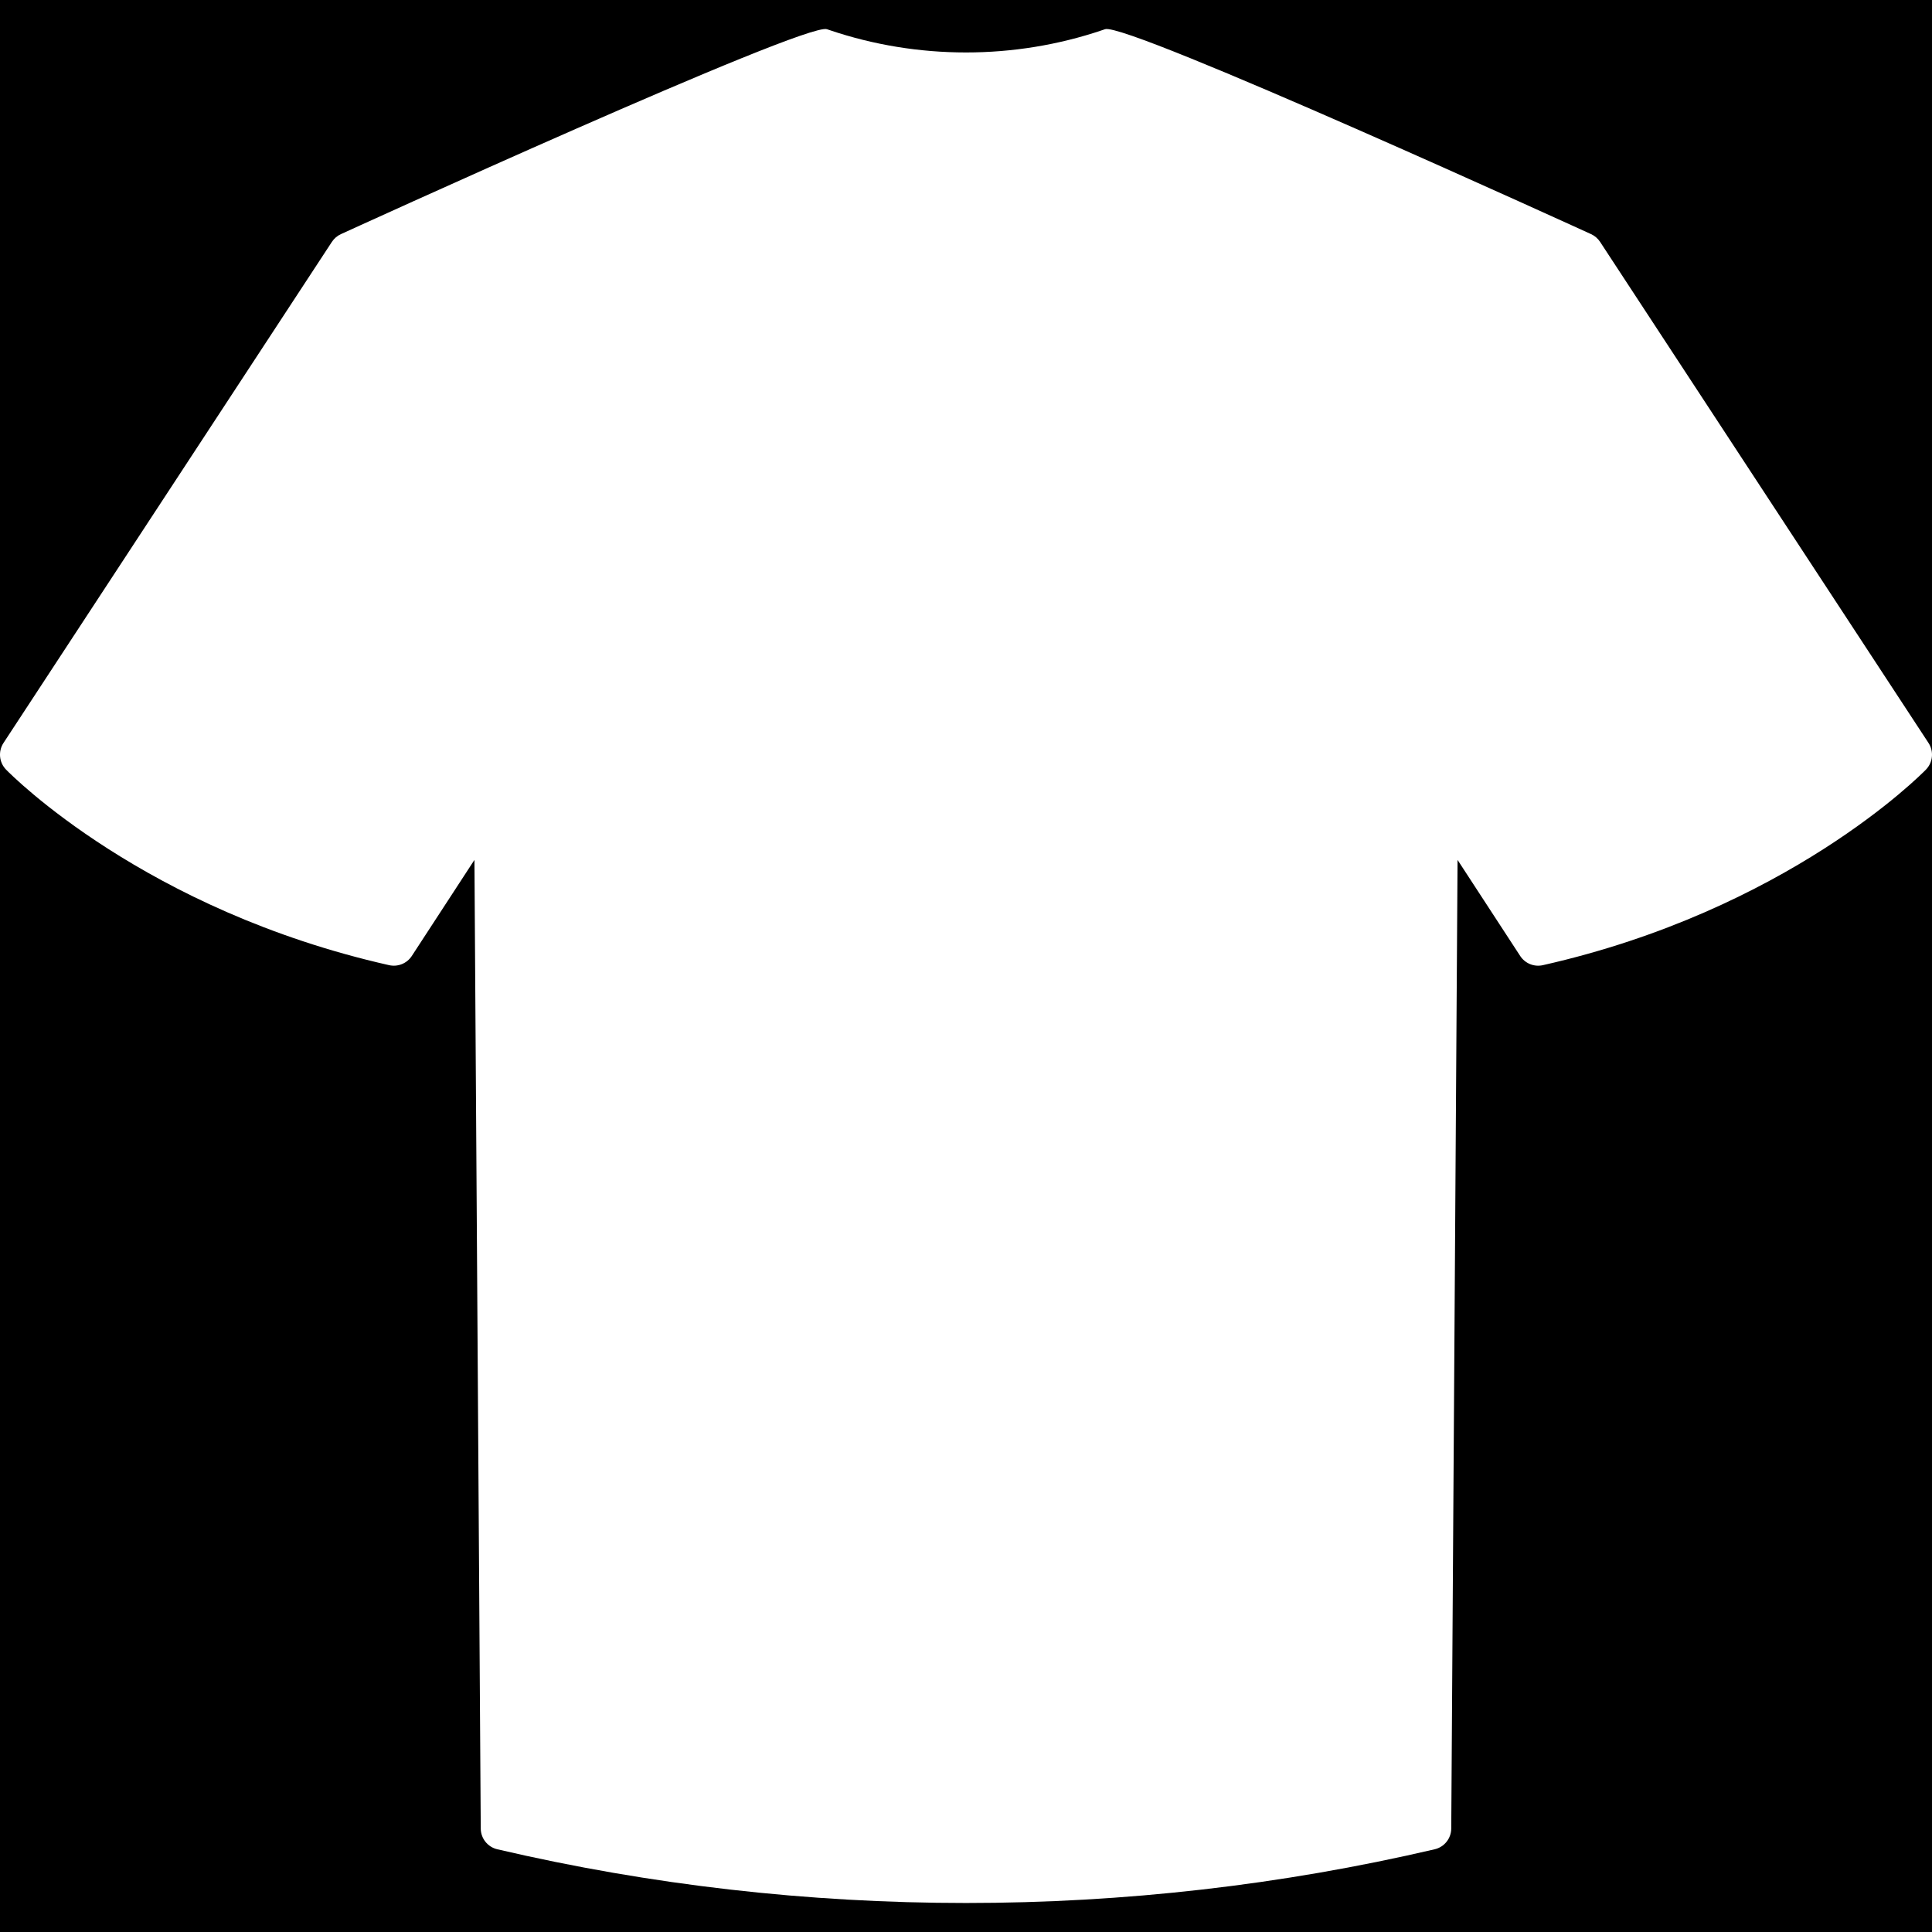 <?xml version="1.0" encoding="UTF-8" standalone="no"?>
<svg
   version="1.1"
   id="Capa_1"
   x="0px"
   y="0px"
   viewBox="0 0 450.78 450.78"
   xml:space="preserve"
   xmlns="http://www.w3.org/2000/svg"
   xmlns:svg="http://www.w3.org/2000/svg"><defs
   id="defs8" />
   <path
   id="rect2"
   d="M 0 0 L 0 450.779 L 450.779 450.779 L 450.779 0 L 0 0 z M 192.941 6.812 L 193.535 7.014 C 214.081 13.98 236.698 13.98 257.232 7.018 L 257.838 6.812 C 262.894 5.083 371.211 54.617 371.211 54.617 C 372.079 55.007 372.817 55.638 373.338 56.434 L 449.963 173.344 C 451.248 175.306 450.996 177.896 449.359 179.574 C 448.059 180.908 416.863 212.38 359.986 225.197 C 357.95 225.656 355.84 224.801 354.699 223.053 L 340.082 200.637 L 338.609 426.641 C 338.594 428.953 336.996 430.954 334.746 431.479 C 298.975 439.834 262.184 444.012 225.391 444.012 C 188.598 444.012 151.804 439.834 116.033 431.479 C 113.782 430.954 112.185 428.953 112.17 426.641 L 110.697 200.637 L 96.08 223.053 C 94.939 224.802 92.83 225.65 90.793 225.197 C 33.916 212.38 2.72 180.908 1.42 179.574 C -0.217 177.896 -0.468 175.306 0.818 173.344 L 77.439 56.434 C 77.961 55.638 78.7 55.008 79.568 54.617 C 79.568 54.617 187.887 5.083 192.941 6.812 z " />
   
</svg>
